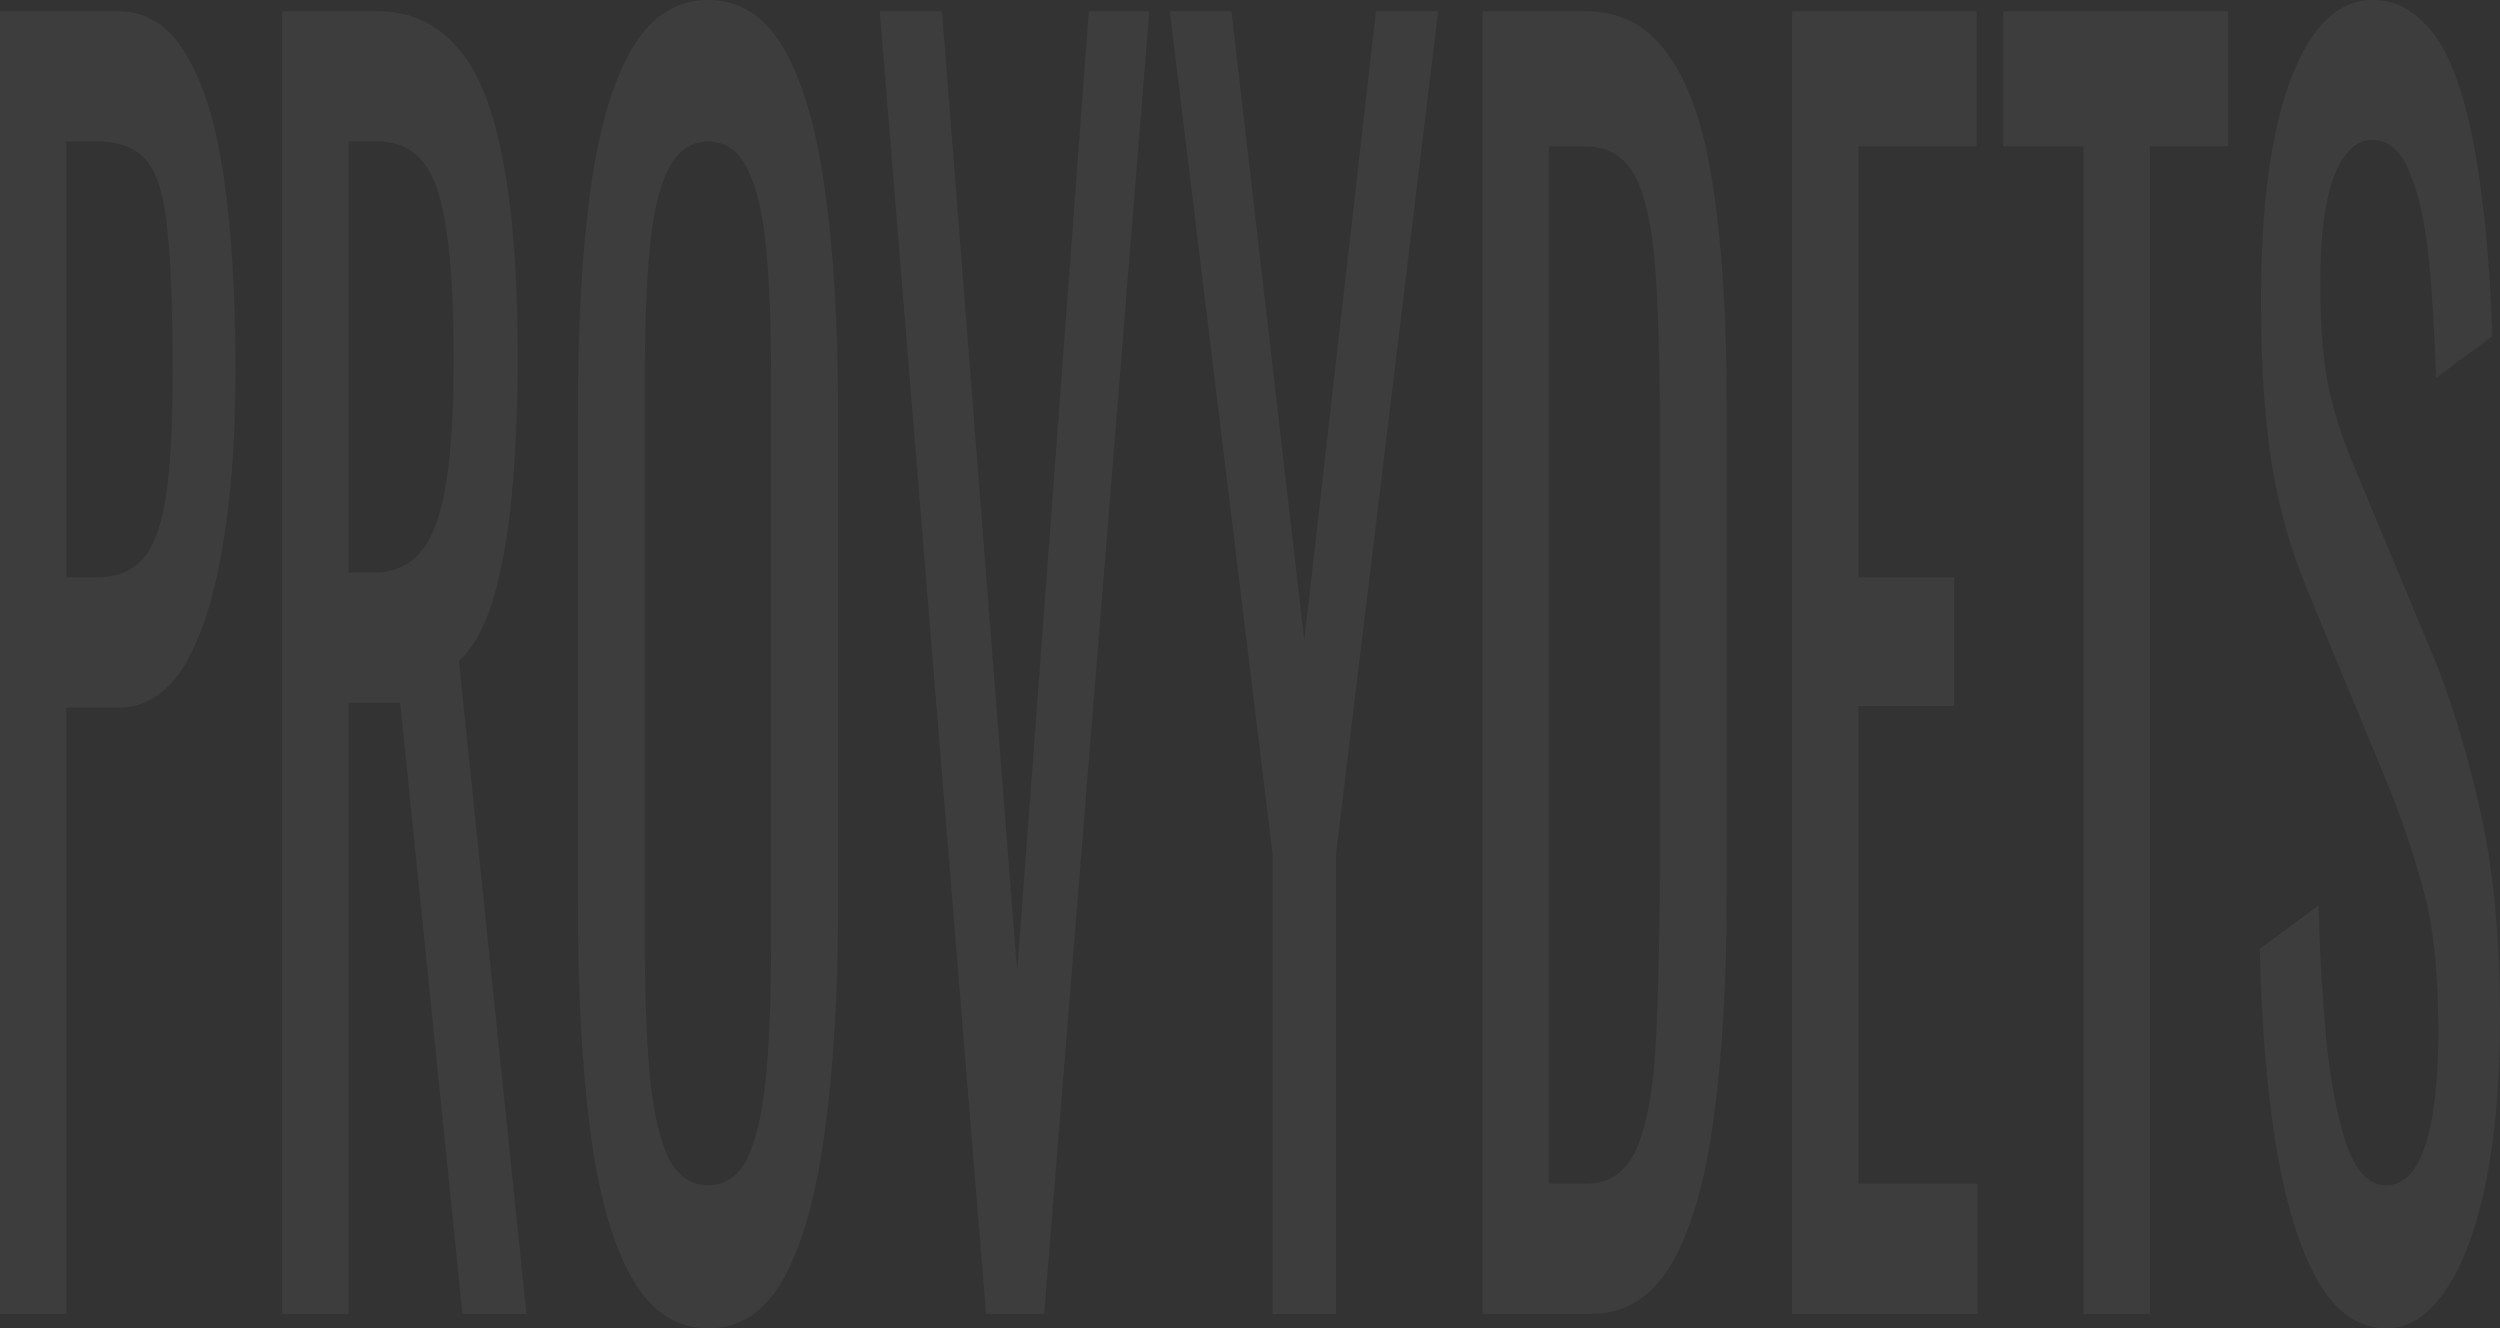 <svg width="1355" height="720" viewBox="0 0 1355 720" fill="none" xmlns="http://www.w3.org/2000/svg">
<rect x="0" y="0" width="1355" height="720" fill="#333333" stroke="none"/>
<path d="M0 712.155V6.102H63.977C79.467 6.102 91.775 13.947 100.899 29.637C110.236 44.746 117.026 66.828 121.27 95.884C125.514 124.939 127.636 160.097 127.636 201.356C127.636 238.547 125.196 270.799 120.315 298.111C115.647 325.424 108.644 346.634 99.308 361.743C89.971 376.271 78.3 383.535 64.295 383.535H35.967V712.155H0ZM35.967 312.93H52.519C62.916 312.93 71.086 309.734 77.027 303.341C82.969 296.949 87.213 285.908 89.759 270.218C92.305 253.947 93.578 231.283 93.578 202.228C93.578 168.523 92.624 142.663 90.714 124.649C89.016 106.634 85.303 94.14 79.573 87.167C73.844 80.194 64.932 76.707 52.837 76.707H35.967V312.93Z" fill="white" fill-opacity="0.05"/>
<path d="M152.93 712.155V6.102H204.812C222 6.102 236.217 12.494 247.464 25.278C258.71 37.482 266.986 57.53 272.291 85.424C277.808 112.736 280.566 148.765 280.566 193.511C280.566 220.823 279.505 245.811 277.383 268.475C275.261 290.557 271.866 309.443 267.198 325.133C262.53 340.242 256.376 351.283 248.737 358.257L285.341 712.155H250.647L216.907 380.92H188.898V712.155H152.93ZM188.898 310.315H202.584C212.77 310.315 221.045 306.828 227.411 299.855C233.777 292.881 238.445 280.969 241.416 264.116C244.387 247.264 245.872 223.729 245.872 193.511C245.872 152.252 243.114 122.615 237.597 104.6C232.079 86.005 221.151 76.707 204.812 76.707H188.898V310.315Z" fill="white" fill-opacity="0.05"/>
<path d="M383.87 720C366.47 720 352.571 710.702 342.174 692.107C331.776 673.511 324.349 647.07 319.893 612.784C315.437 577.918 313.209 537.24 313.209 490.751V223.148C313.209 176.659 315.437 136.852 319.893 103.729C324.561 70.024 331.988 44.455 342.174 27.022C352.571 9.007 366.47 0 383.87 0C401.27 0 415.063 9.007 425.248 27.022C435.434 45.036 442.754 70.605 447.211 103.729C451.879 136.852 454.213 176.659 454.213 223.148V491.622C454.213 537.53 451.879 577.627 447.211 611.913C442.754 646.199 435.434 672.93 425.248 692.107C415.063 710.702 401.27 720 383.87 720ZM383.87 642.421C393.419 642.421 400.634 637.191 405.514 626.731C410.395 615.69 413.684 600.581 415.381 581.404C417.079 561.646 417.927 538.693 417.927 512.542V203.099C417.927 176.949 417.079 154.576 415.381 135.981C413.684 116.804 410.395 102.276 405.514 92.397C400.634 81.937 393.419 76.707 383.87 76.707C374.321 76.707 367 81.937 361.908 92.397C357.027 102.276 353.738 116.804 352.041 135.981C350.343 154.576 349.494 176.949 349.494 203.099V512.542C349.494 538.693 350.343 561.646 352.041 581.404C353.738 600.581 357.027 615.69 361.908 626.731C367 637.191 374.321 642.421 383.87 642.421Z" fill="white" fill-opacity="0.05"/>
<path d="M534.443 712.155L476.832 6.102H510.571L551.313 526.489L590.144 6.102H622.929L565.954 712.155H534.443Z" fill="white" fill-opacity="0.05"/>
<path d="M689.733 712.155V462.857L634.032 6.102H667.453L706.921 346.925L745.753 6.102H779.492L724.109 462.857V712.155H689.733Z" fill="white" fill-opacity="0.05"/>
<path d="M803.506 712.155V6.102H859.526C878.623 6.102 893.689 14.237 904.723 30.508C915.97 46.199 923.927 70.024 928.595 101.985C933.476 133.947 935.916 173.753 935.916 221.404V481.162C935.916 531.138 933.476 573.269 928.595 607.554C923.927 641.84 916.182 667.99 905.36 686.005C894.75 703.438 880.427 712.155 862.39 712.155H803.506ZM839.473 641.55H859.844C873 641.55 882.337 634.576 887.854 620.63C893.371 606.683 896.66 586.344 897.721 559.613C898.994 532.881 899.631 500.63 899.631 462.857V233.608C899.631 196.998 898.782 167.361 897.084 144.697C895.387 122.034 891.673 105.472 885.944 95.012C880.215 84.552 871.196 79.322 858.889 79.322H839.473V641.55Z" fill="white" fill-opacity="0.05"/>
<path d="M971.356 712.155V6.102H1071.3V79.322H1007.32V312.93H1059.21V382.663H1007.32V641.55H1071.94V712.155H971.356Z" fill="white" fill-opacity="0.05"/>
<path d="M1129.3 712.155V79.322H1085.7V6.102H1207.6V79.322H1165.27V712.155H1129.3Z" fill="white" fill-opacity="0.05"/>
<path d="M1293.25 720C1278.4 720 1265.98 711.283 1256.01 693.85C1246.25 676.416 1238.82 652.3 1233.73 621.501C1228.64 590.702 1225.67 554.964 1224.82 514.286L1256.65 490.751C1257.28 515.738 1258.66 539.855 1260.79 563.099C1263.12 586.344 1266.83 605.521 1271.93 620.63C1277.02 635.157 1284.13 642.421 1293.25 642.421C1302.59 642.421 1309.59 635.448 1314.26 621.501C1319.14 606.973 1321.58 586.344 1321.58 559.613C1321.58 527.651 1318.93 502.082 1313.62 482.906C1308.32 463.148 1301.63 443.39 1293.57 423.632L1250.28 319.031C1241.79 298.692 1235.53 276.61 1231.5 252.785C1227.47 228.378 1225.45 198.45 1225.45 163.002C1225.45 111.283 1230.87 71.186 1241.69 42.712C1252.51 14.237 1267.26 0 1285.93 0C1296.12 0 1305.03 3.777 1312.67 11.332C1320.52 18.305 1326.99 29.346 1332.08 44.455C1337.39 59.564 1341.53 78.741 1344.5 101.985C1347.68 124.649 1349.8 151.38 1350.86 182.179L1320.31 204.843C1319.67 181.598 1318.4 160.387 1316.49 141.211C1314.58 121.453 1311.18 105.763 1306.3 94.14C1301.63 81.937 1294.84 75.835 1285.93 75.835C1277.02 75.835 1270.02 82.518 1264.92 95.884C1260.04 108.668 1257.6 127.845 1257.6 153.414C1257.6 174.915 1258.88 192.639 1261.42 206.586C1264.18 220.533 1268.53 234.77 1274.47 249.298L1318.08 353.898C1327.84 377.143 1336.43 405.036 1343.86 437.579C1351.29 469.54 1355 507.603 1355 551.768C1355 586.634 1352.35 616.852 1347.04 642.421C1341.74 667.409 1334.42 686.586 1325.08 699.952C1315.96 713.317 1305.35 720 1293.25 720Z" fill="white" fill-opacity="0.05"/>
</svg>
